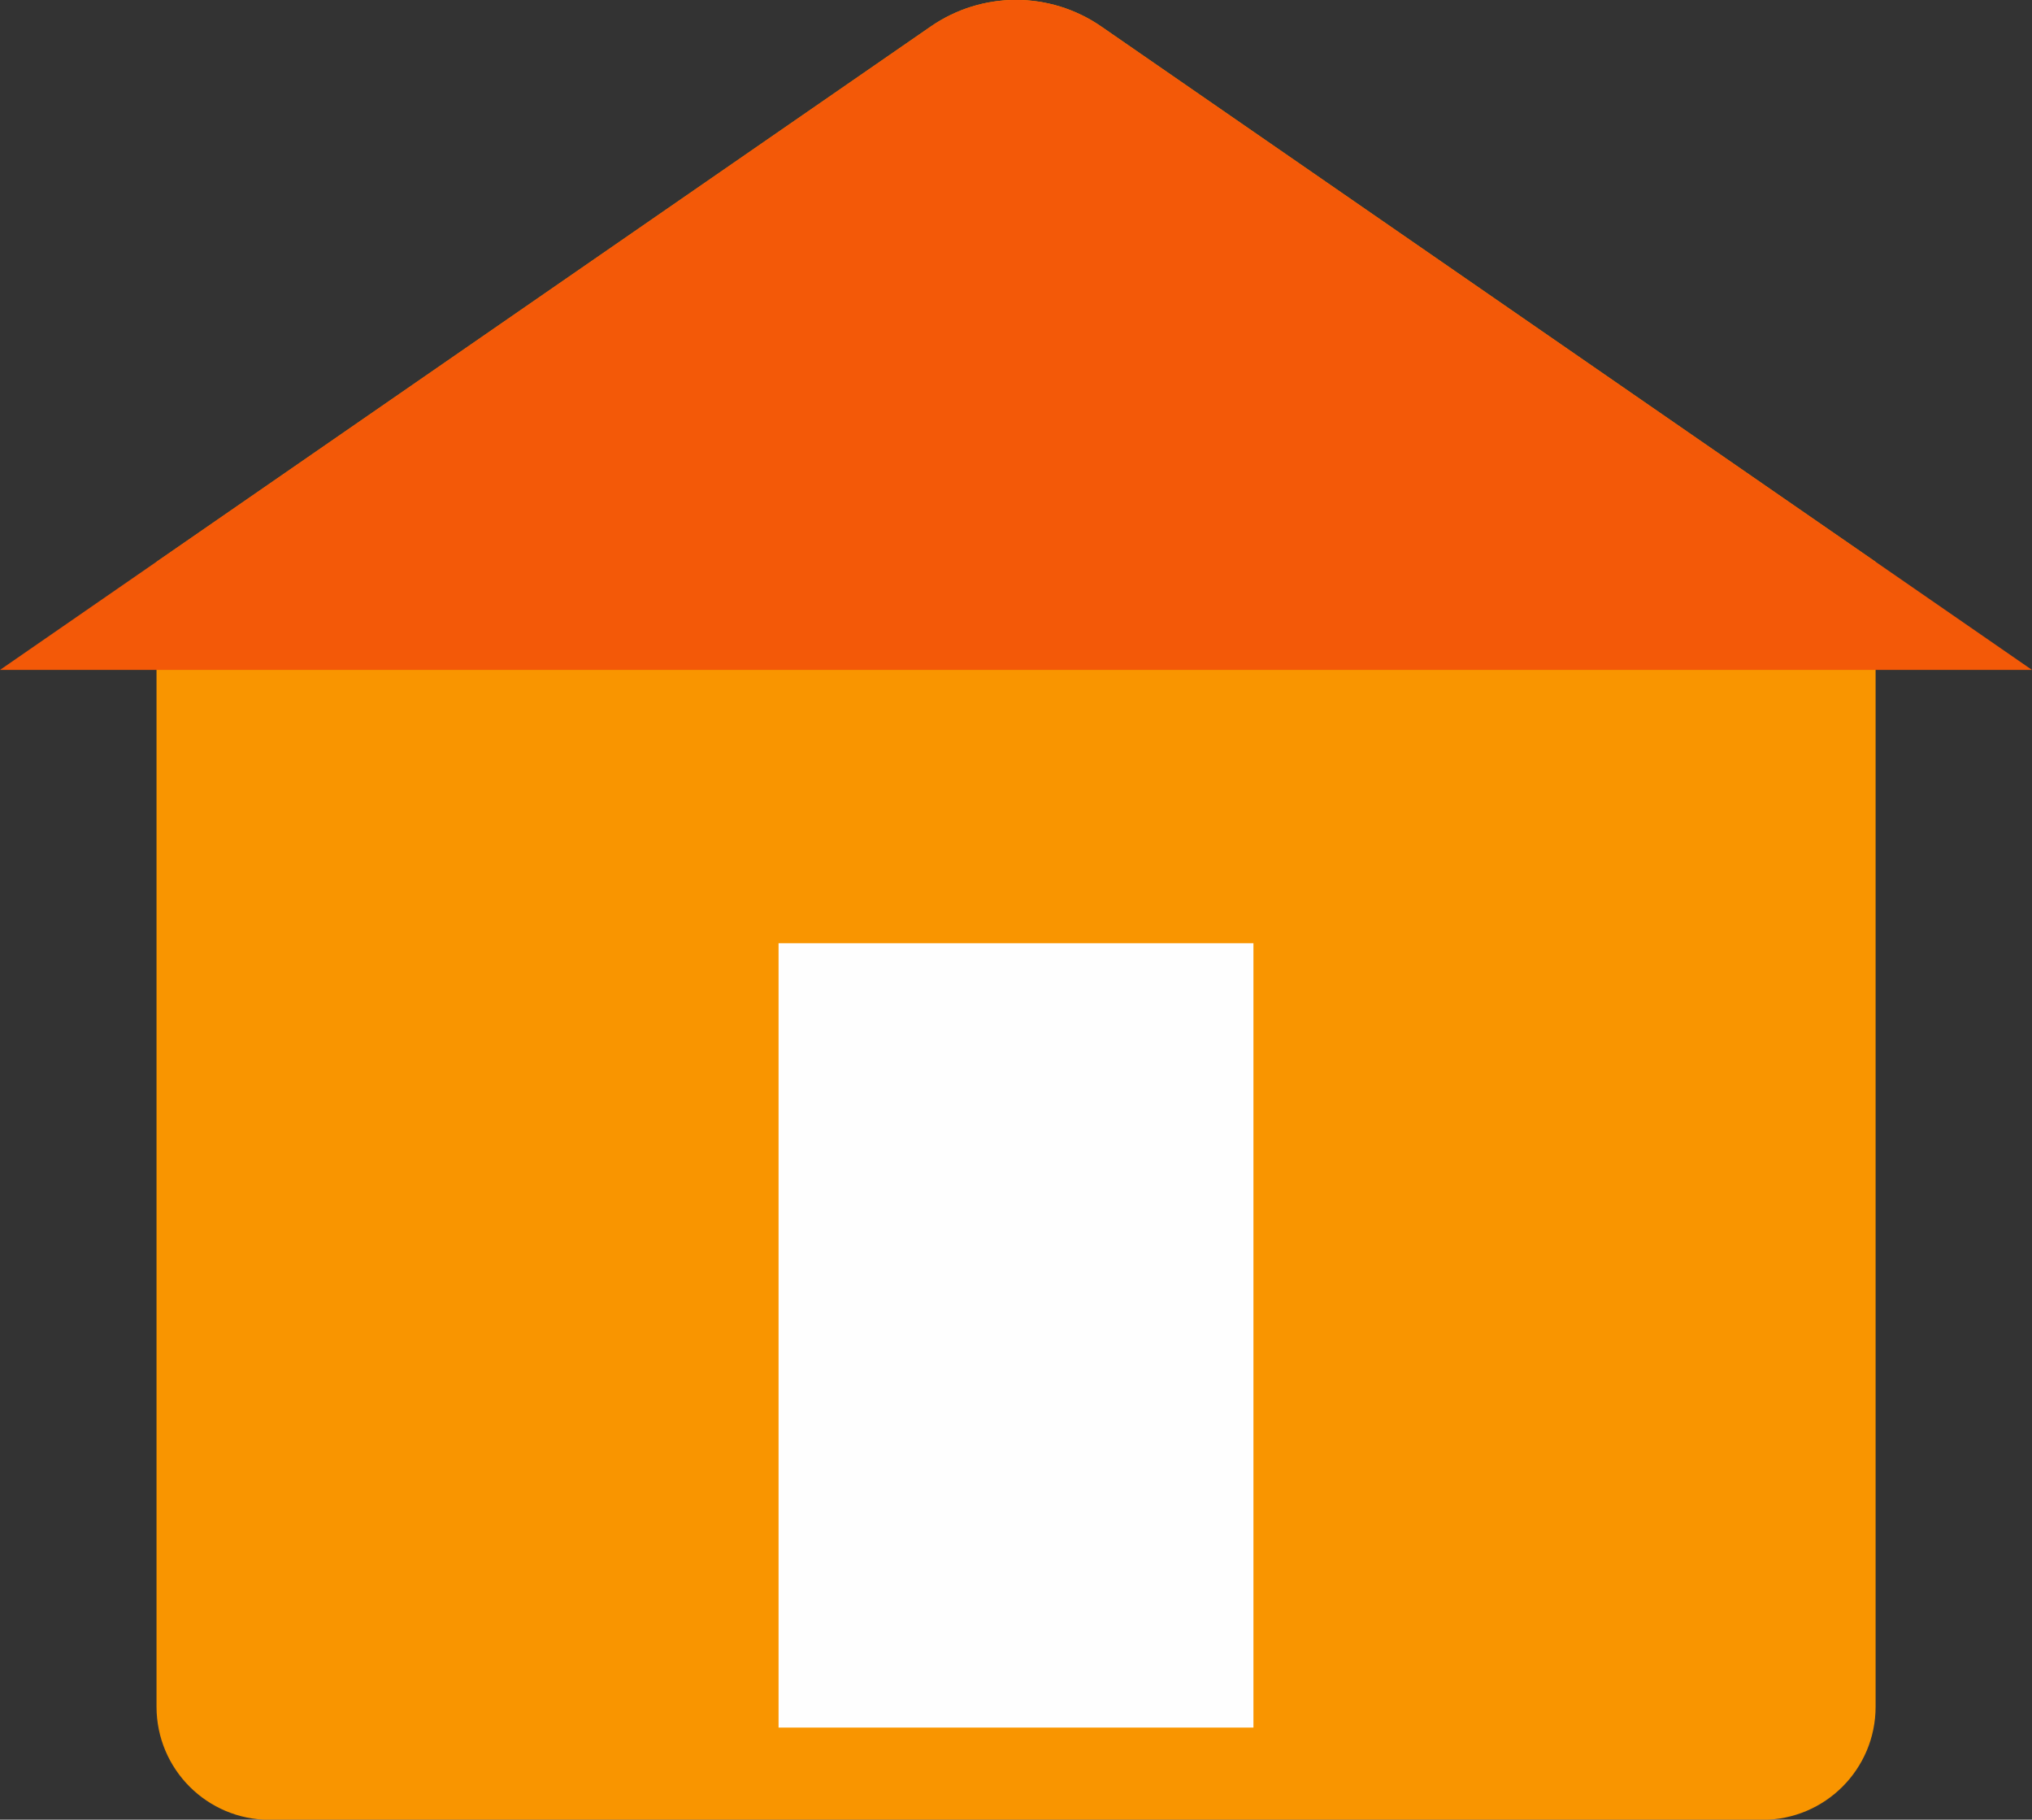 <?xml version="1.0" encoding="UTF-8"?><svg id="Layer_2" xmlns="http://www.w3.org/2000/svg" viewBox="0 0 160.59 143.8"><rect x="0" y="0" width="160.59" height="143.8" fill="#333333" stroke="none"/><defs><style>.cls-1{fill:#f99500;}.cls-2{fill:#f35908;}.cls-3{fill:#fefefe;}</style></defs><g id="Layer_1-2"><path class="cls-1" d="m73.55,2.1L12.37,44.4v90.47c0,4.94,4,8.94,8.94,8.94h117.98c4.94,0,8.94-4,8.94-8.94V44.4L87.04,2.1c-4.06-2.81-9.43-2.81-13.49,0Z"/><path class="cls-2" d="m160.59,52.94L87.04,2.1c-4.06-2.81-9.43-2.81-13.49,0L0,52.94h160.59Z"/><rect class="cls-3" x="61.53" y="74.54" width="37.53" height="61.98"/></g></svg>
